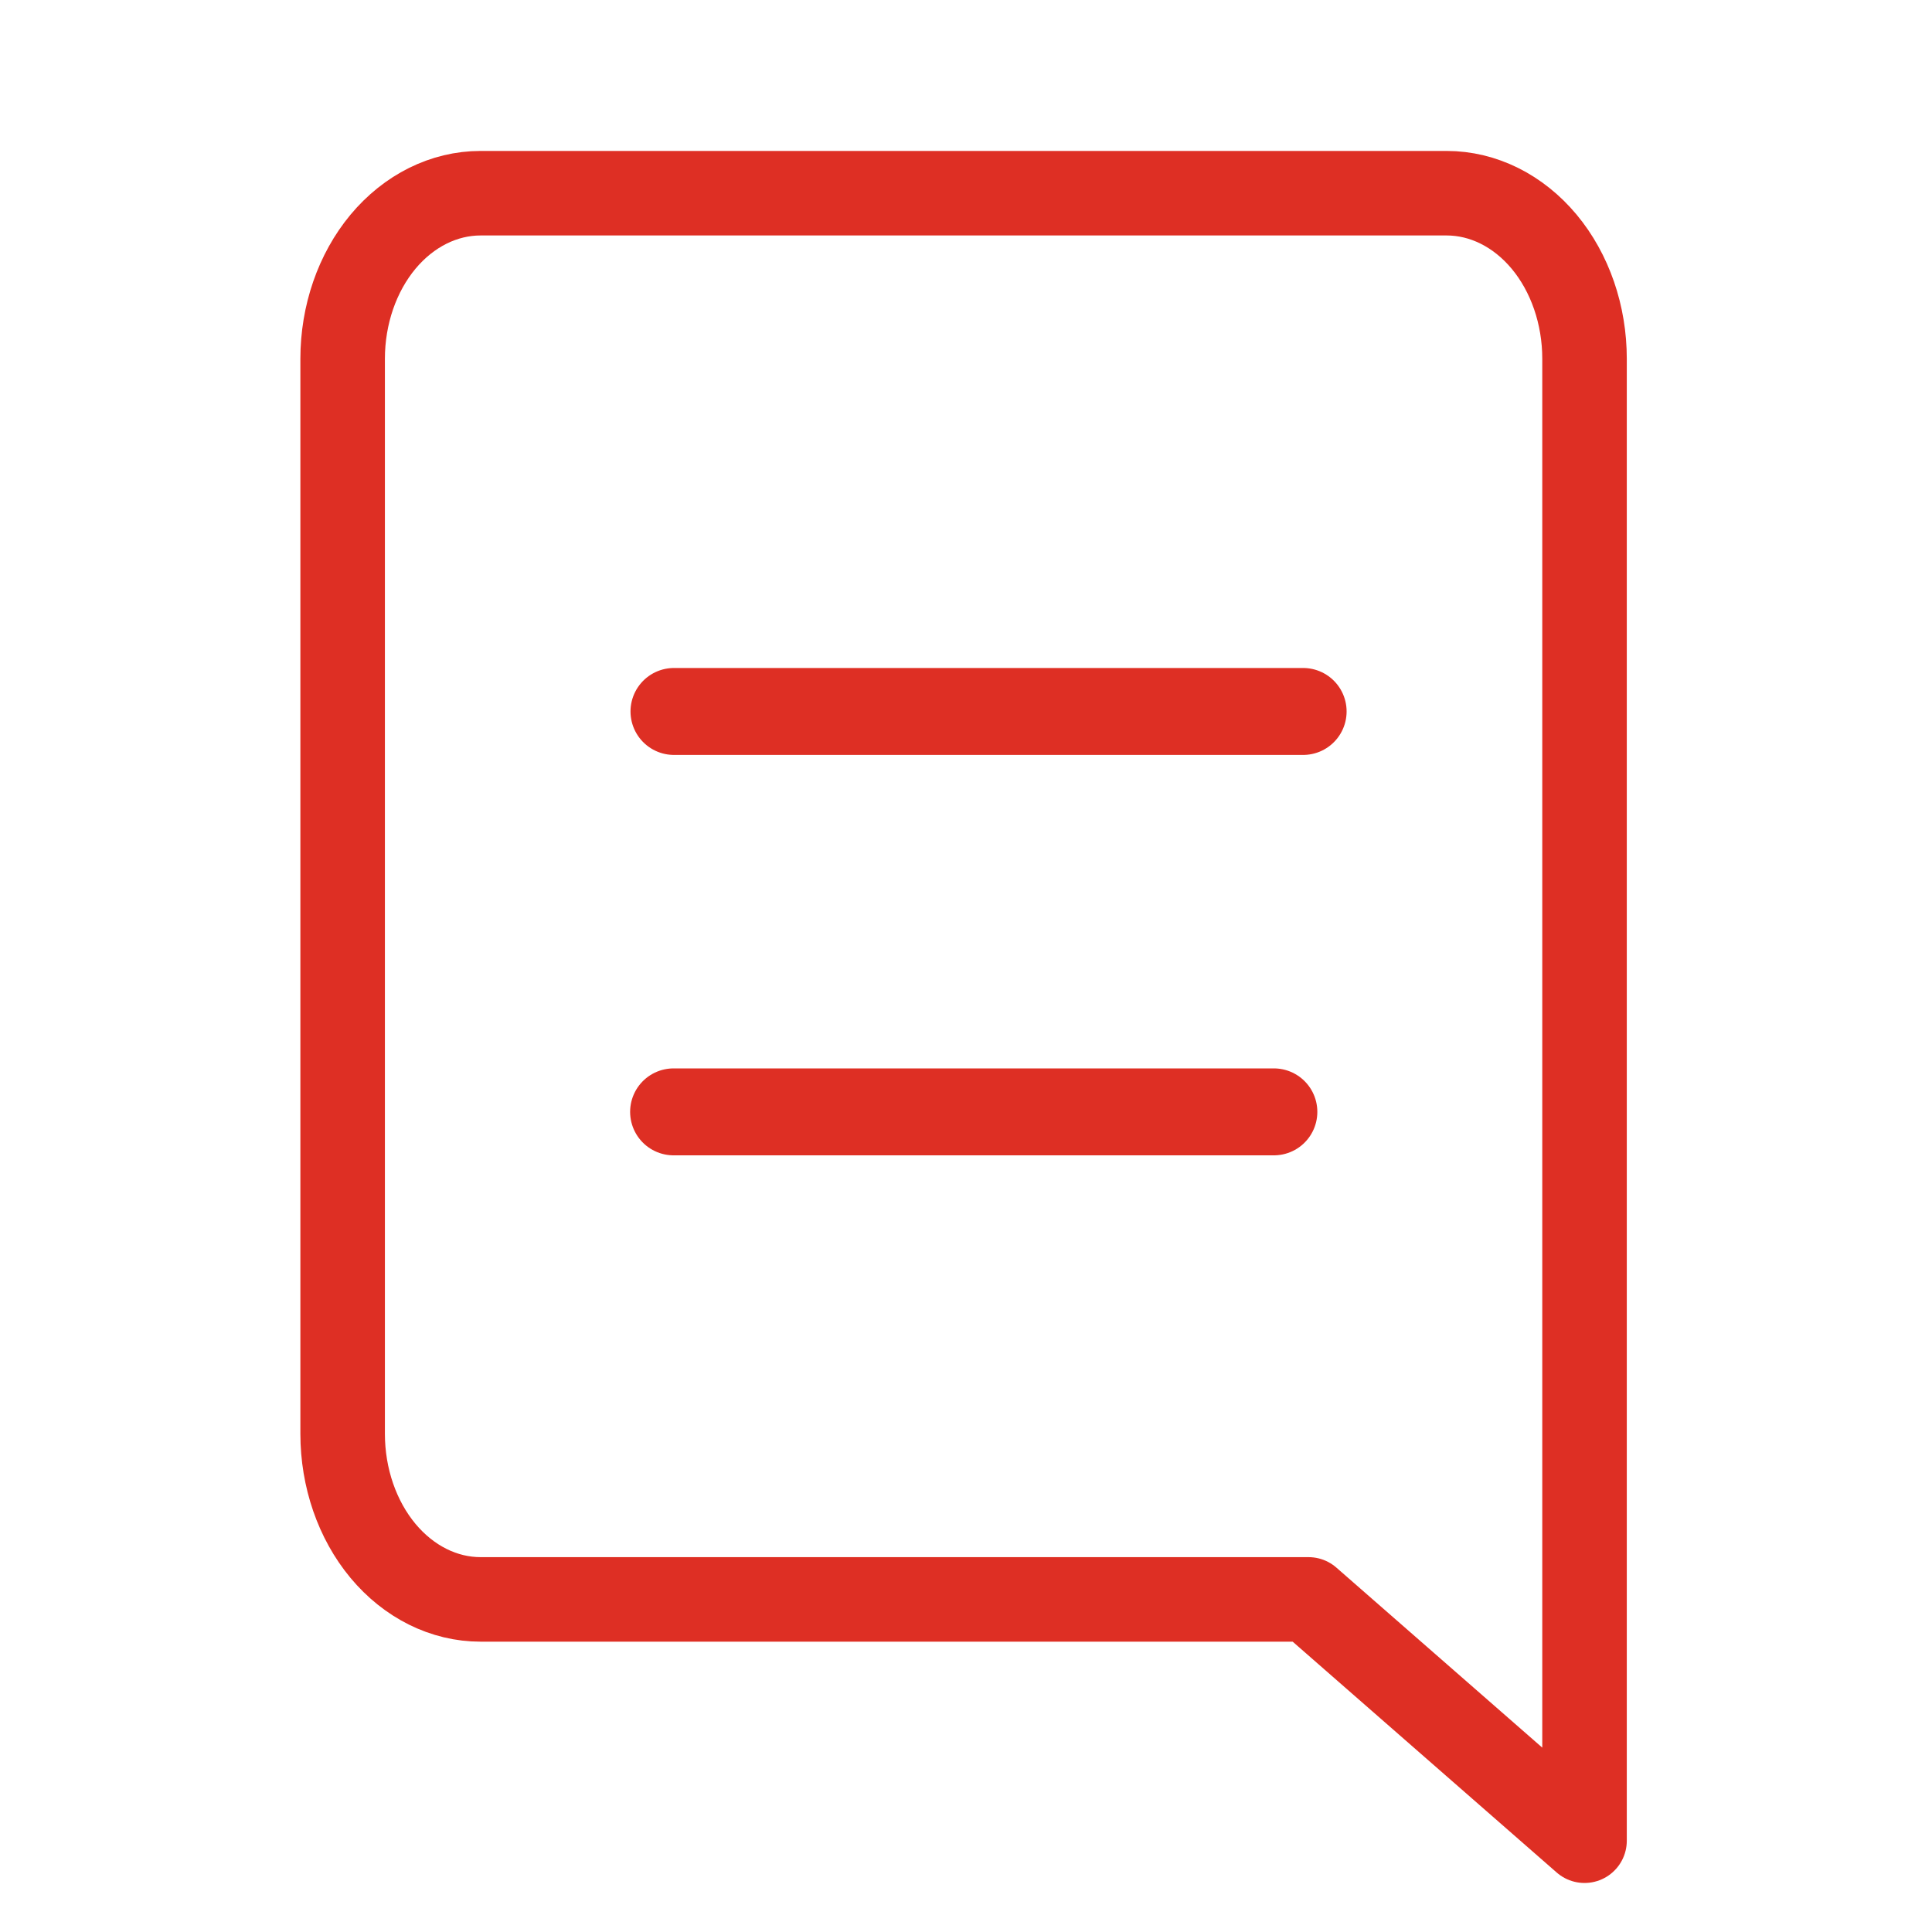 <svg width="20" height="20" viewBox="0 0 20 20" fill="none" xmlns="http://www.w3.org/2000/svg">
<path d="M3.547 14.843C3.547 15.297 3.697 15.733 3.965 16.055C4.233 16.376 4.596 16.557 4.975 16.557H13.546L16.403 19.055V3.714C16.403 3.26 16.253 2.824 15.985 2.502C15.717 2.181 15.354 2 14.975 2H4.975C4.596 2 4.233 2.181 3.965 2.502C3.697 2.824 3.547 3.26 3.547 3.714V14.843Z" stroke="#DE2F24" stroke-width="0.875" stroke-linecap="round" stroke-linejoin="round"/>
<path d="M13.49 7.365H6.977" stroke="#DE2F24" stroke-width="0.9" stroke-linecap="round" stroke-linejoin="round"/>
<path d="M13.187 11.51H6.973" stroke="#DE2F24" stroke-width="0.9" stroke-linecap="round" stroke-linejoin="round"/>
</svg>
